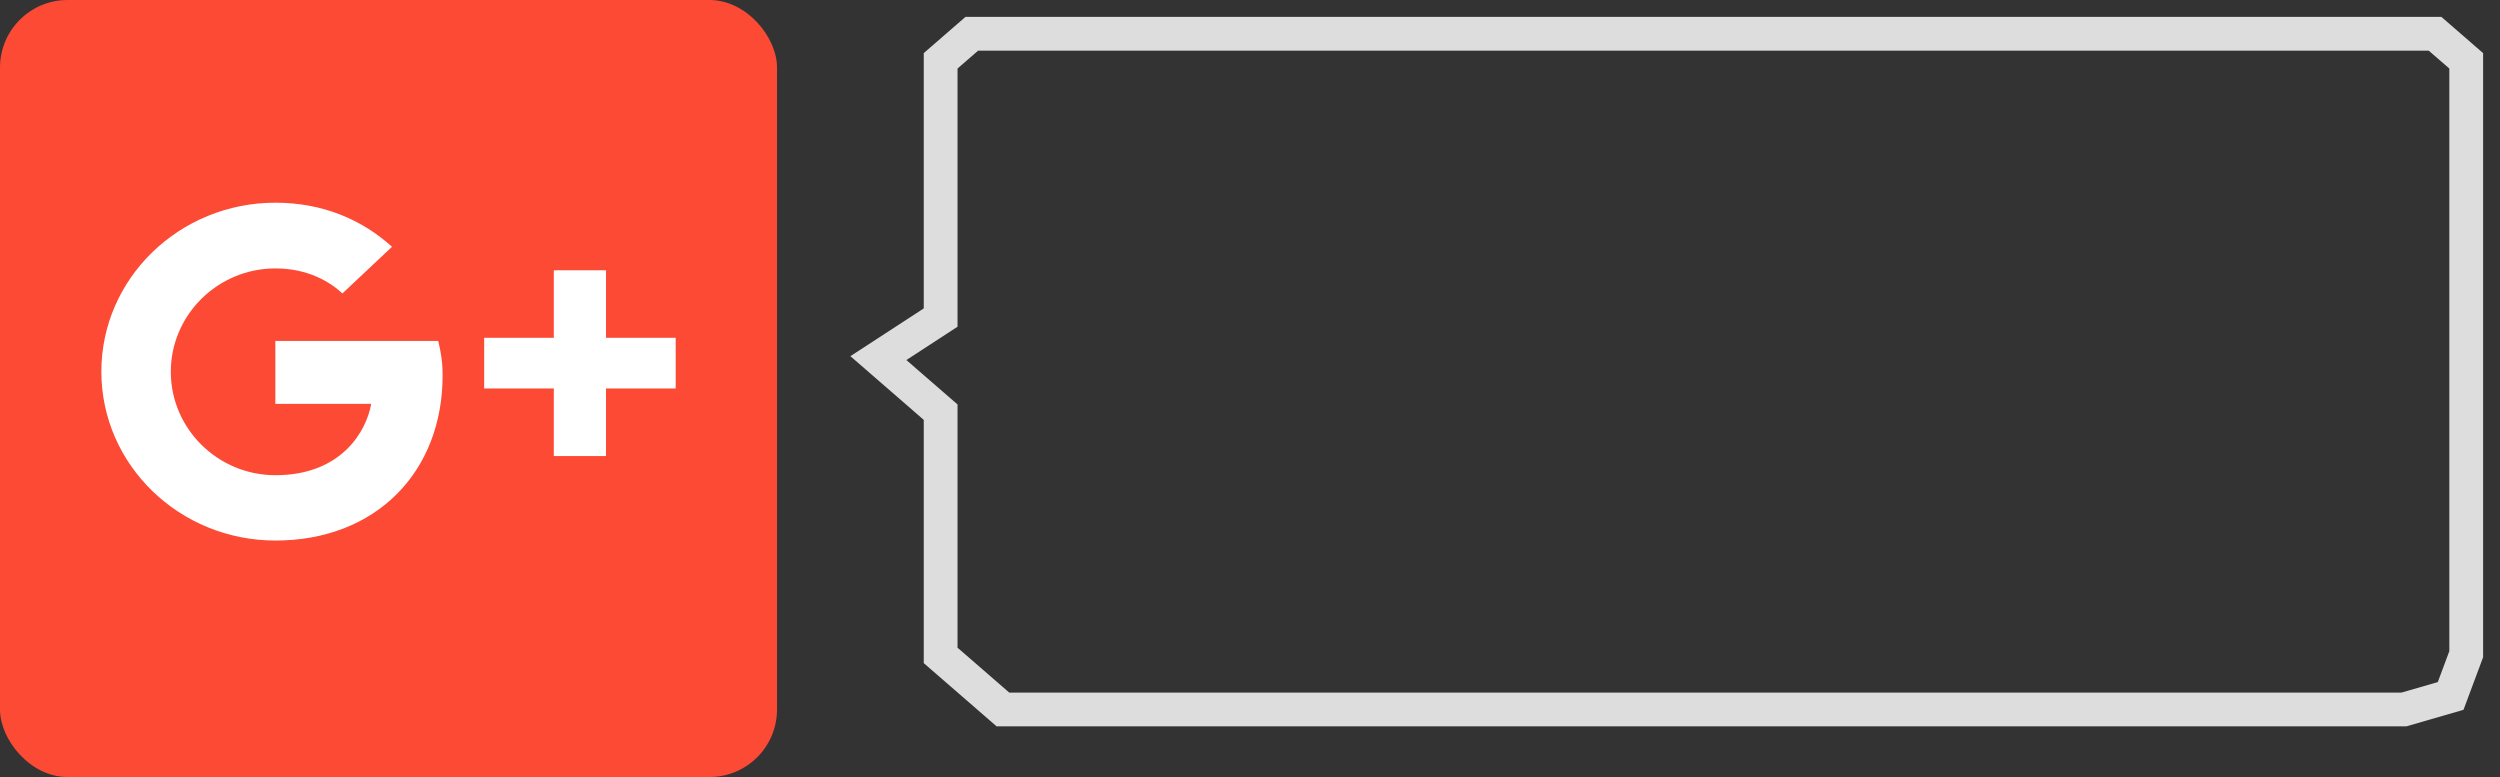 <svg width="74" height="23" viewBox="0 0 74 23" fill="none" xmlns="http://www.w3.org/2000/svg">
<rect x="0" y="0" width="74" height="23" fill="#333333" stroke="none"/>
<path d="M27.843 9.4L26 10.6L27.843 12.2V19.4L28.765 20.2L29.686 21H71.157L72.539 20.6L73 19.364V1.8L72.078 1H28.765L28.304 1.4L27.843 1.8V9.4Z" stroke="#DDDDDD"/>
<rect width="23" height="23" rx="2" fill="#FC4A35"/>
<path d="M17.938 13.499V11.499H20V9.999H17.938V7.999H16.393V9.999H14.331V11.499H16.393V13.499H17.938ZM8.153 7.945C9.117 7.945 9.767 8.344 10.136 8.685L11.603 7.305C10.71 6.496 9.546 6 8.153 6C5.311 5.999 3 8.24 3 11C3 13.76 5.311 16 8.153 16C11.127 16 13.101 13.97 13.101 11.115C13.101 10.7 13.047 10.405 12.971 10.091H8.15V11.955H10.987C10.852 12.74 10.126 14.066 8.153 14.066C6.447 14.066 5.056 12.691 5.056 11.006C5.056 9.319 6.447 7.945 8.153 7.945Z" fill="white"/>
</svg>
